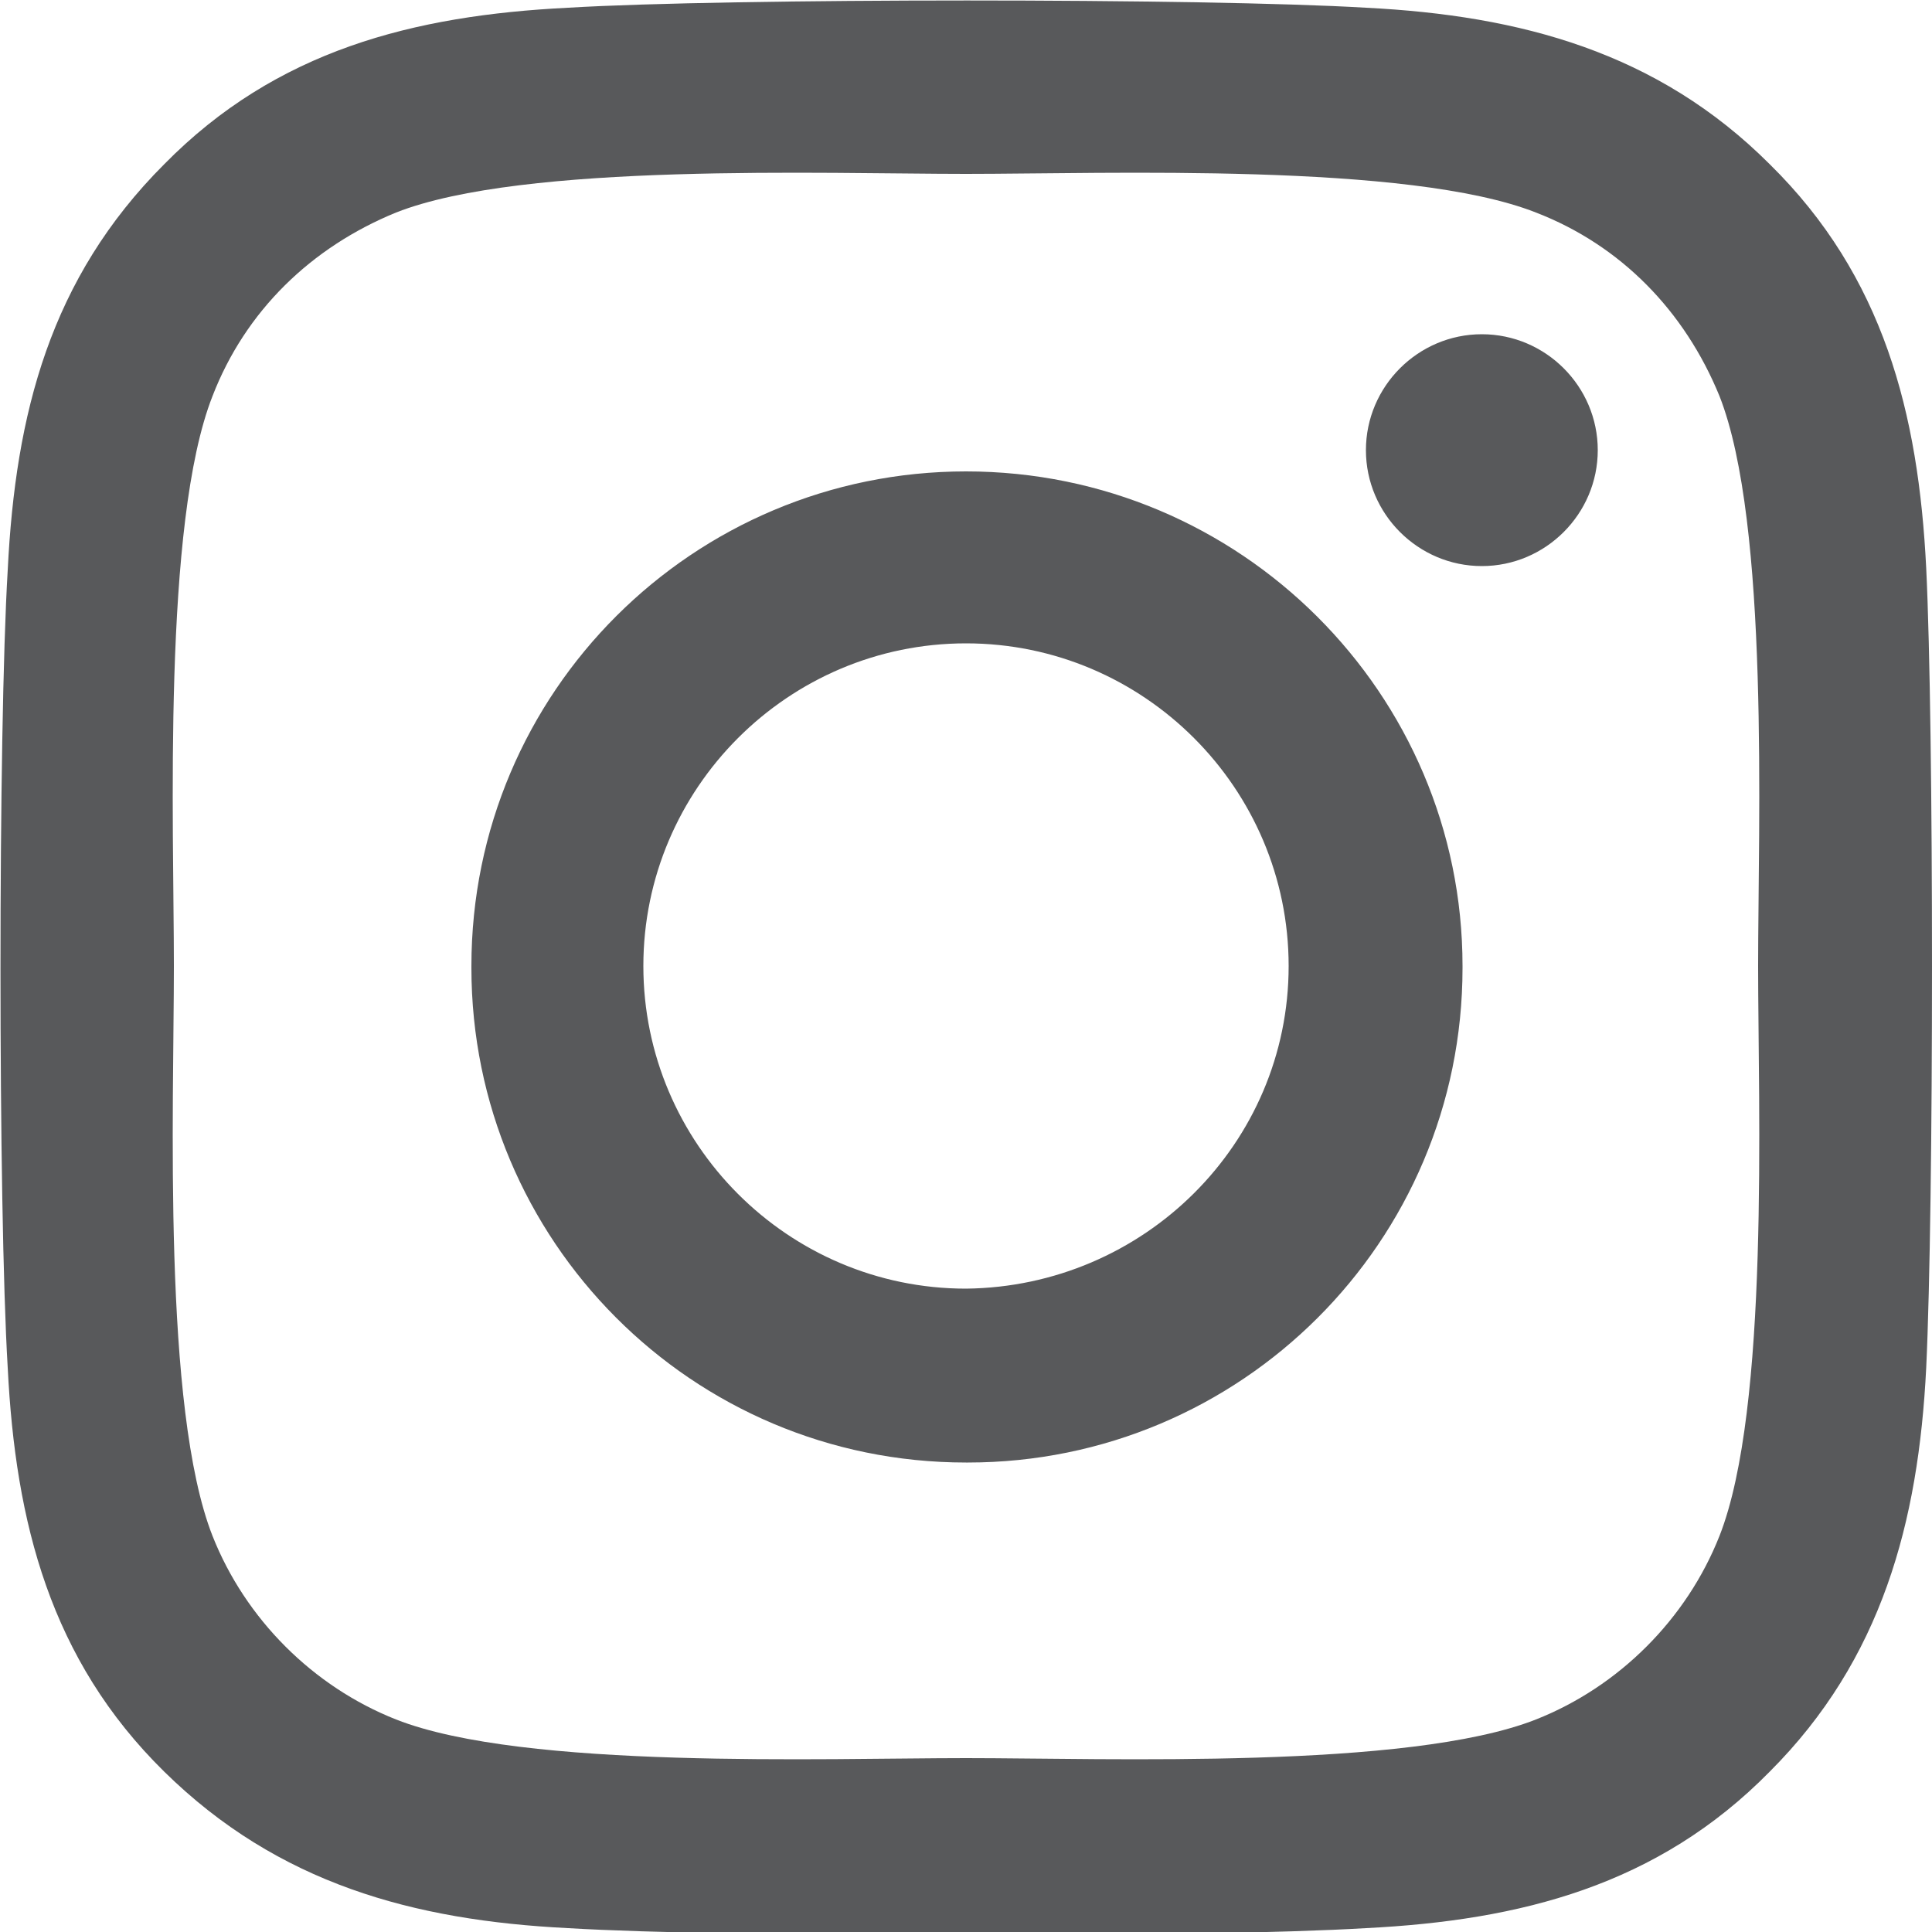 <?xml version="1.0" encoding="utf-8"?>
<!-- Generator: Adobe Illustrator 23.0.1, SVG Export Plug-In . SVG Version: 6.00 Build 0)  -->
<svg version="1.1" xmlns="http://www.w3.org/2000/svg" xmlns:xlink="http://www.w3.org/1999/xlink" x="0px" y="0px"
	 viewBox="0 0 100 100" style="enable-background:new 0 0 100 100;" xml:space="preserve">
<style type="text/css">
	.st0{fill-rule:evenodd;clip-rule:evenodd;fill:#6A6DAA;}
	.st1{fill:#FFFFFF;stroke:#231F20;stroke-miterlimit:10;}
	.st2{fill:#FFFFFF;}
	.st3{fill:none;stroke:#231F20;stroke-miterlimit:10;}
	.st4{fill:none;stroke:#231F20;stroke-width:0.25;stroke-miterlimit:10;}
	.st5{fill:#231F20;}
	.st6{fill:#808285;}
	.st7{enable-background:new    ;}
	.st8{fill:#C0E7F1;}
	.st9{fill:#EBF7FA;}
	.st10{fill:#AED1EE;}
	.st11{fill:#6EA8DC;}
	.st12{fill:#4689AE;}
	.st13{fill:#F45245;}
	.st14{fill:#68E55E;}
	.st15{fill:#4A4A4A;}
	.st16{fill:#60B845;enable-background:new    ;}
	.st17{fill:#FBCD67;enable-background:new    ;}
	.st18{fill:#FAB828;enable-background:new    ;}
	.st19{fill:#F7831B;enable-background:new    ;}
	.st20{fill:#DF3B3E;enable-background:new    ;}
	.st21{fill:#089CDB;enable-background:new    ;}
	.st22{fill:#943A95;enable-background:new    ;}
	.st23{fill:url(#Silent_Button_2_);}
	.st24{fill:url(#Volume_Up_Button_2_);}
	.st25{fill:url(#Volume_Down_Button_2_);}
	.st26{fill:url(#Power_Button_2_);}
	.st27{fill:#000100;}
	.st28{fill:none;}
	.st29{fill:none;stroke:#FFFFFF;stroke-width:4;stroke-miterlimit:10;}
	.st30{opacity:0.801;fill:url(#Shadow_1_);enable-background:new    ;}
	.st31{opacity:0.801;fill:url(#Shadow-2_1_);enable-background:new    ;}
	.st32{opacity:0.403;fill:#ACACAC;enable-background:new    ;}
	.st33{fill:#202022;}
	.st34{fill:#133456;}
	.st35{fill:#2771BD;}
	.st36{fill:url(#Rectangle_1_);}
	.st37{fill:url(#_2_1_);}
	.st38{fill:url(#_1_1_);}
	.st39{fill:url(#_2-2_2_);}
	.st40{fill:url(#_1-2_2_);}
	.st41{fill:#AAAAAA;}
	.st42{clip-path:url(#SVGID_2_);}
	.st43{fill:url(#);}
	.st44{fill:#1F1F1F;stroke:#FFFFFF;stroke-miterlimit:10;}
	.st45{fill:#1A1A1A;stroke:#FFFFFF;stroke-miterlimit:10;}
	.st46{fill:#58595B;}
	.st47{fill:none;stroke:#939598;stroke-width:3;stroke-miterlimit:10;}
	.st48{fill:#939598;}
	.st49{fill:#F6F6F6;}
	.st50{fill:none;stroke:#808285;stroke-width:2;stroke-linecap:round;stroke-miterlimit:10;stroke-dasharray:3.008,5.013;}
	.st51{fill:none;stroke:#231F20;stroke-width:2;stroke-linecap:round;stroke-miterlimit:10;}
	.st52{fill:none;stroke:#939598;stroke-width:2;stroke-miterlimit:10;}
	.st53{fill:none;stroke:#808285;stroke-width:2;stroke-linecap:round;stroke-miterlimit:10;stroke-dasharray:2.972,4.954;}
	.st54{fill:none;stroke:#808285;stroke-width:2;stroke-linecap:round;stroke-miterlimit:10;stroke-dasharray:3.045,5.075;}
	.st55{clip-path:url(#SVGID_8_);}
	.st56{clip-path:url(#SVGID_10_);}
	.st57{clip-path:url(#SVGID_12_);}
	.st58{fill-rule:evenodd;clip-rule:evenodd;fill:#58595B;}
	.st59{fill:#2AF73C;stroke:#FFFFFF;}
	.st60{fill:none;stroke:#373737;stroke-width:0.1;}
	.st61{fill:#3B3B3B;}
	.st62{fill:none;stroke:#C6C6C6;stroke-width:0.4;stroke-linecap:square;}
</style>
<g id="Layer_1">
	<g>
		<path class="st58" d="M50,24.4c-14.1,0-25.6,11.4-25.6,25.6c0,0,0,0.1,0,0.1c0,14.1,11.4,25.6,25.6,25.6c0,0,0.1,0,0.1,0
			c14.1,0,25.6-11.4,25.6-25.6c0,0,0-0.1,0-0.1C75.7,35.9,64.2,24.4,50,24.4C50.1,24.4,50,24.4,50,24.4z M50,66.7
			c-9.2,0-16.7-7.5-16.7-16.7c0-9.2,7.5-16.7,16.7-16.7c9.2,0,16.7,7.5,16.7,16.7C66.7,59.2,59.2,66.6,50,66.7z M82.7,23.3
			c0,3.3-2.7,6-6,6c-3.3,0-6-2.7-6-6s2.7-6,6-6C80,17.3,82.7,20,82.7,23.3z M99.7,29.4c-0.4-8-2.2-15.1-8.1-20.9
			c-5.8-5.8-12.9-7.7-20.9-8.1c-8.3-0.5-33-0.5-41.3,0c-8,0.4-15.1,2.2-20.9,8.1c-5.9,5.9-7.7,12.9-8.1,21c-0.5,8.3-0.5,33,0,41.3
			c0.4,8,2.2,15.1,8.1,20.9c5.9,5.8,12.9,7.7,20.9,8.1c8.3,0.5,33,0.5,41.3,0c8-0.4,15.1-2.2,20.9-8.1c5.8-5.8,7.7-12.9,8.1-20.9
			C100.1,62.4,100.1,37.6,99.7,29.4L99.7,29.4z M89,79.5c-1.7,4.3-5.2,7.8-9.5,9.5c-6.6,2.6-22.2,2-29.5,2c-7.3,0-22.9,0.6-29.5-2
			c-4.3-1.7-7.8-5.2-9.5-9.5C8.4,72.9,9,57.3,9,50s-0.6-22.9,2-29.5c1.7-4.4,5.1-7.7,9.5-9.5C27.1,8.4,42.7,9,50,9s22.9-0.6,29.5,2
			c4.4,1.7,7.7,5.1,9.5,9.5c2.6,6.6,2,22.2,2,29.5C91,57.3,91.6,72.9,89,79.5L89,79.5z"/>
	</g>
</g>
<g id="Layer_2">
</g>
<g id="Layer_3">
</g>
</svg>
